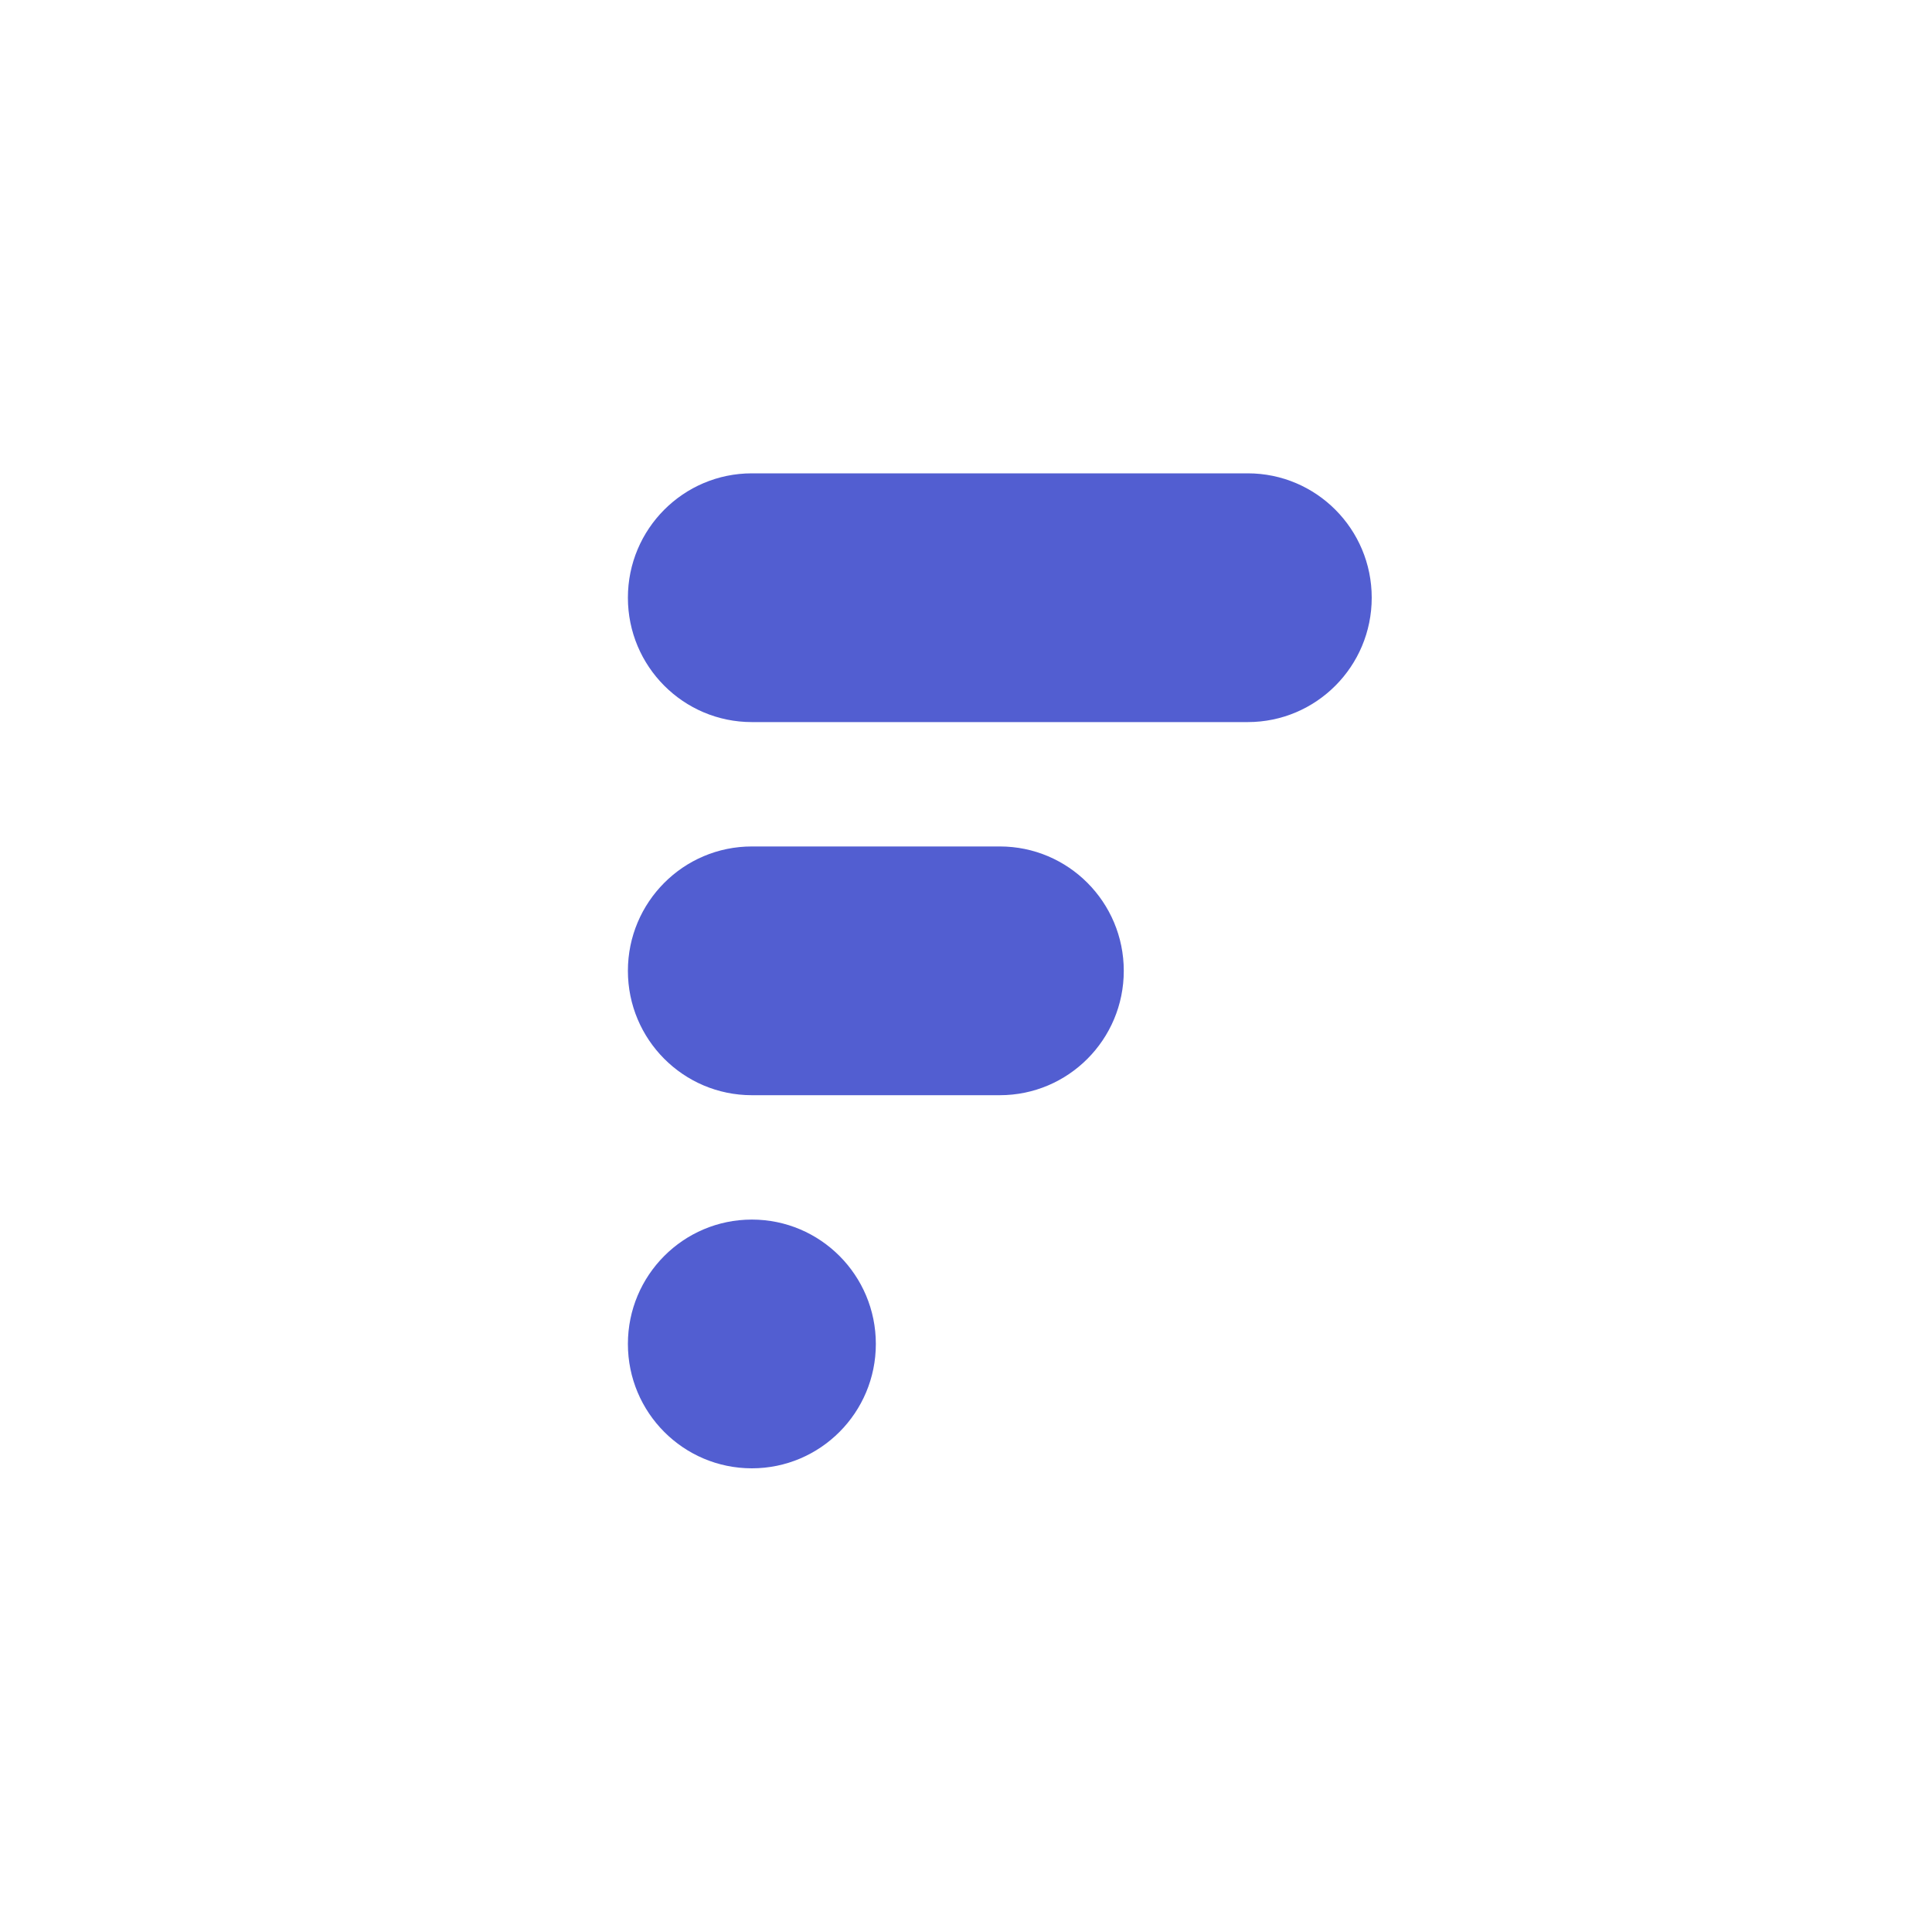 <svg width="200" height="200" viewBox="0 0 200 200" fill="none" xmlns="http://www.w3.org/2000/svg">
<path d="M65 139.125C65 132.014 70.746 126.25 77.833 126.25V126.25C84.921 126.25 90.667 132.014 90.667 139.125V139.125C90.667 146.236 84.921 152 77.833 152V152C70.746 152 65 146.236 65 139.125V139.125Z" fill="#525ED1"/>
<path d="M65 100.5C65 93.389 70.746 87.625 77.833 87.625H103.5C110.588 87.625 116.333 93.389 116.333 100.5V100.5C116.333 107.611 110.588 113.375 103.5 113.375H77.833C70.746 113.375 65 107.611 65 100.5V100.5Z" fill="#525ED1"/>
<path d="M65 61.875C65 54.764 70.746 49 77.833 49H129.167C136.254 49 142 54.764 142 61.875V61.875C142 68.986 136.254 74.75 129.167 74.75H77.833C70.746 74.75 65 68.986 65 61.875V61.875Z" fill="#525ED1"/>
</svg>
